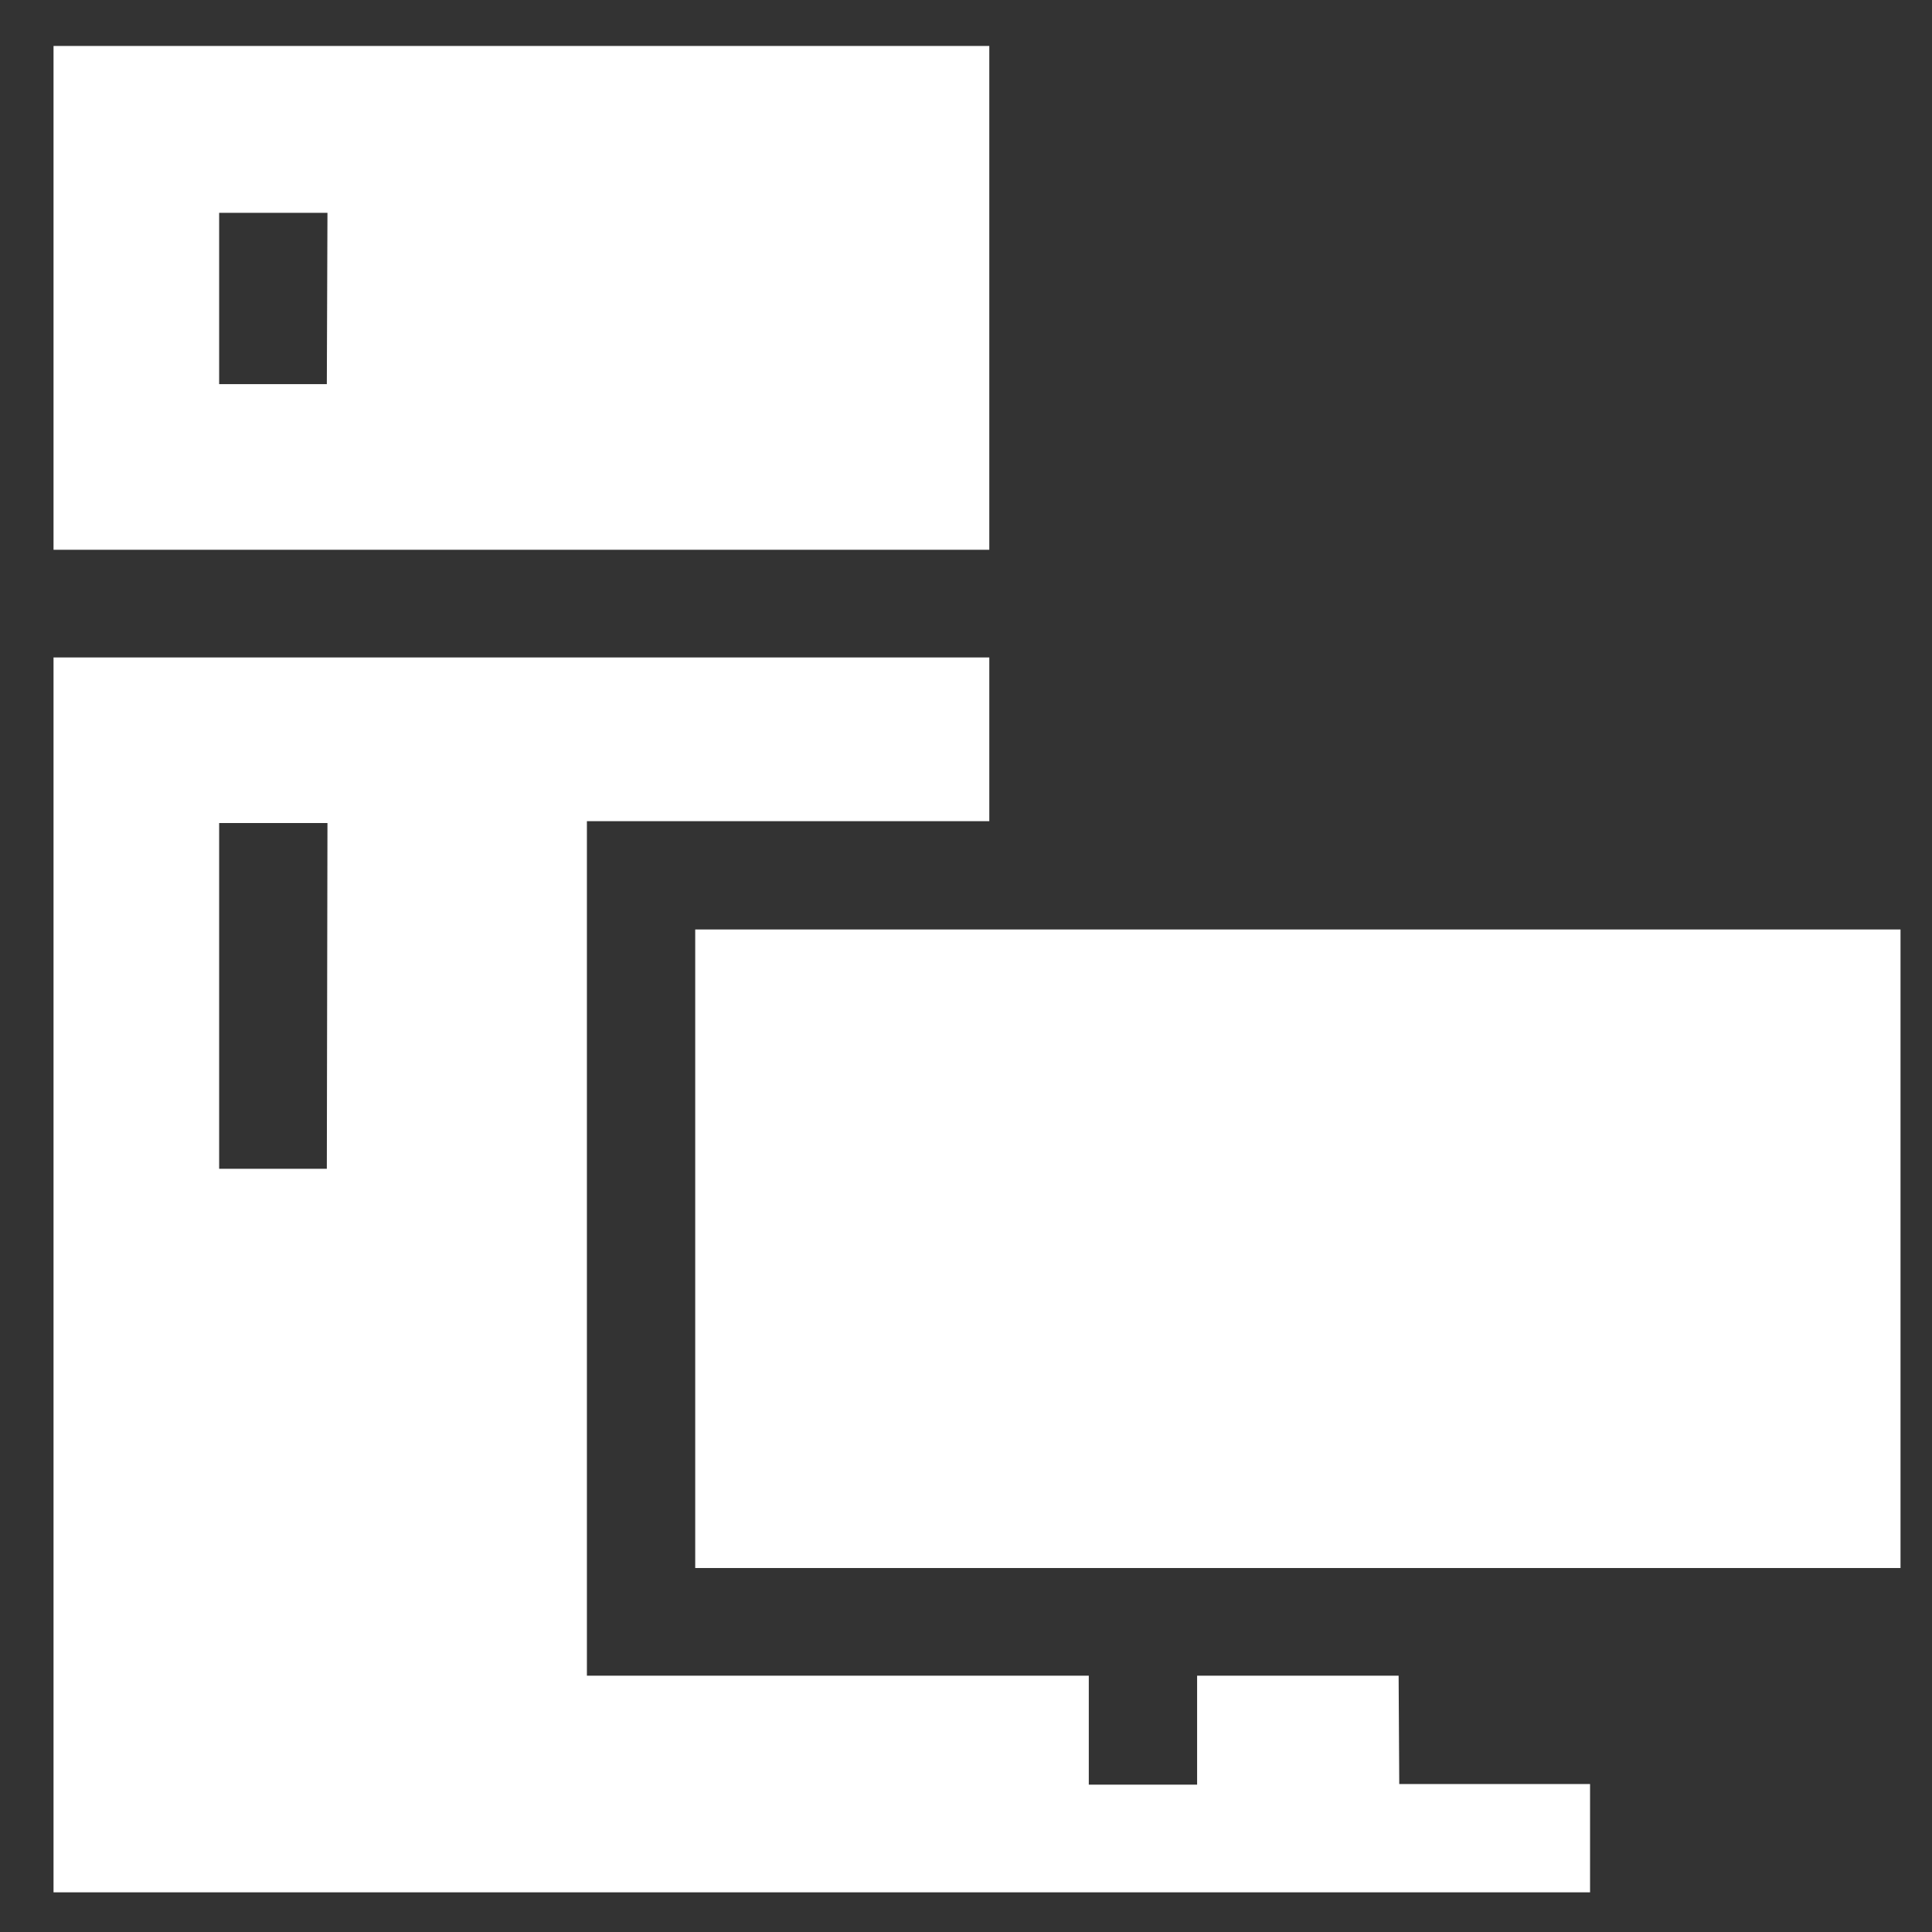 <?xml version="1.0" encoding="utf-8"?>
<!-- Generator: Adobe Illustrator 25.0.0, SVG Export Plug-In . SVG Version: 6.00 Build 0)  -->
<svg version="1.1" id="Capa_1" xmlns="http://www.w3.org/2000/svg" xmlns:xlink="http://www.w3.org/1999/xlink" x="0px" y="0px"
	 viewBox="0 0 306.8 306.8" style="enable-background:new 0 0 306.8 306.8;" xml:space="preserve">
<rect x="0" y="0" width="306.8" height="306.8" fill="#333333" stroke="none"/>
<style type="text/css">
	.st0{fill:#FFFFFF;}
</style>
<g>
	<path class="st0" d="M157.1,7.3H8.5v80h148.6V7.3z M51.9,61H34.8V33.8H52L51.9,61L51.9,61z"/>
	<path class="st0" d="M222.1,266.1h-32v17.3h-17.2v-17.3H93.2V130.4h63.9v-26H8.5v196.1h244v-17.2h-30.3L222.1,266.1L222.1,266.1z
		 M51.9,185.6H34.8v-54.9H52L51.9,185.6L51.9,185.6z"/>
	<path class="st0" d="M110.4,147.6h191.4V249H110.4V147.6z"/>
</g>
</svg>
